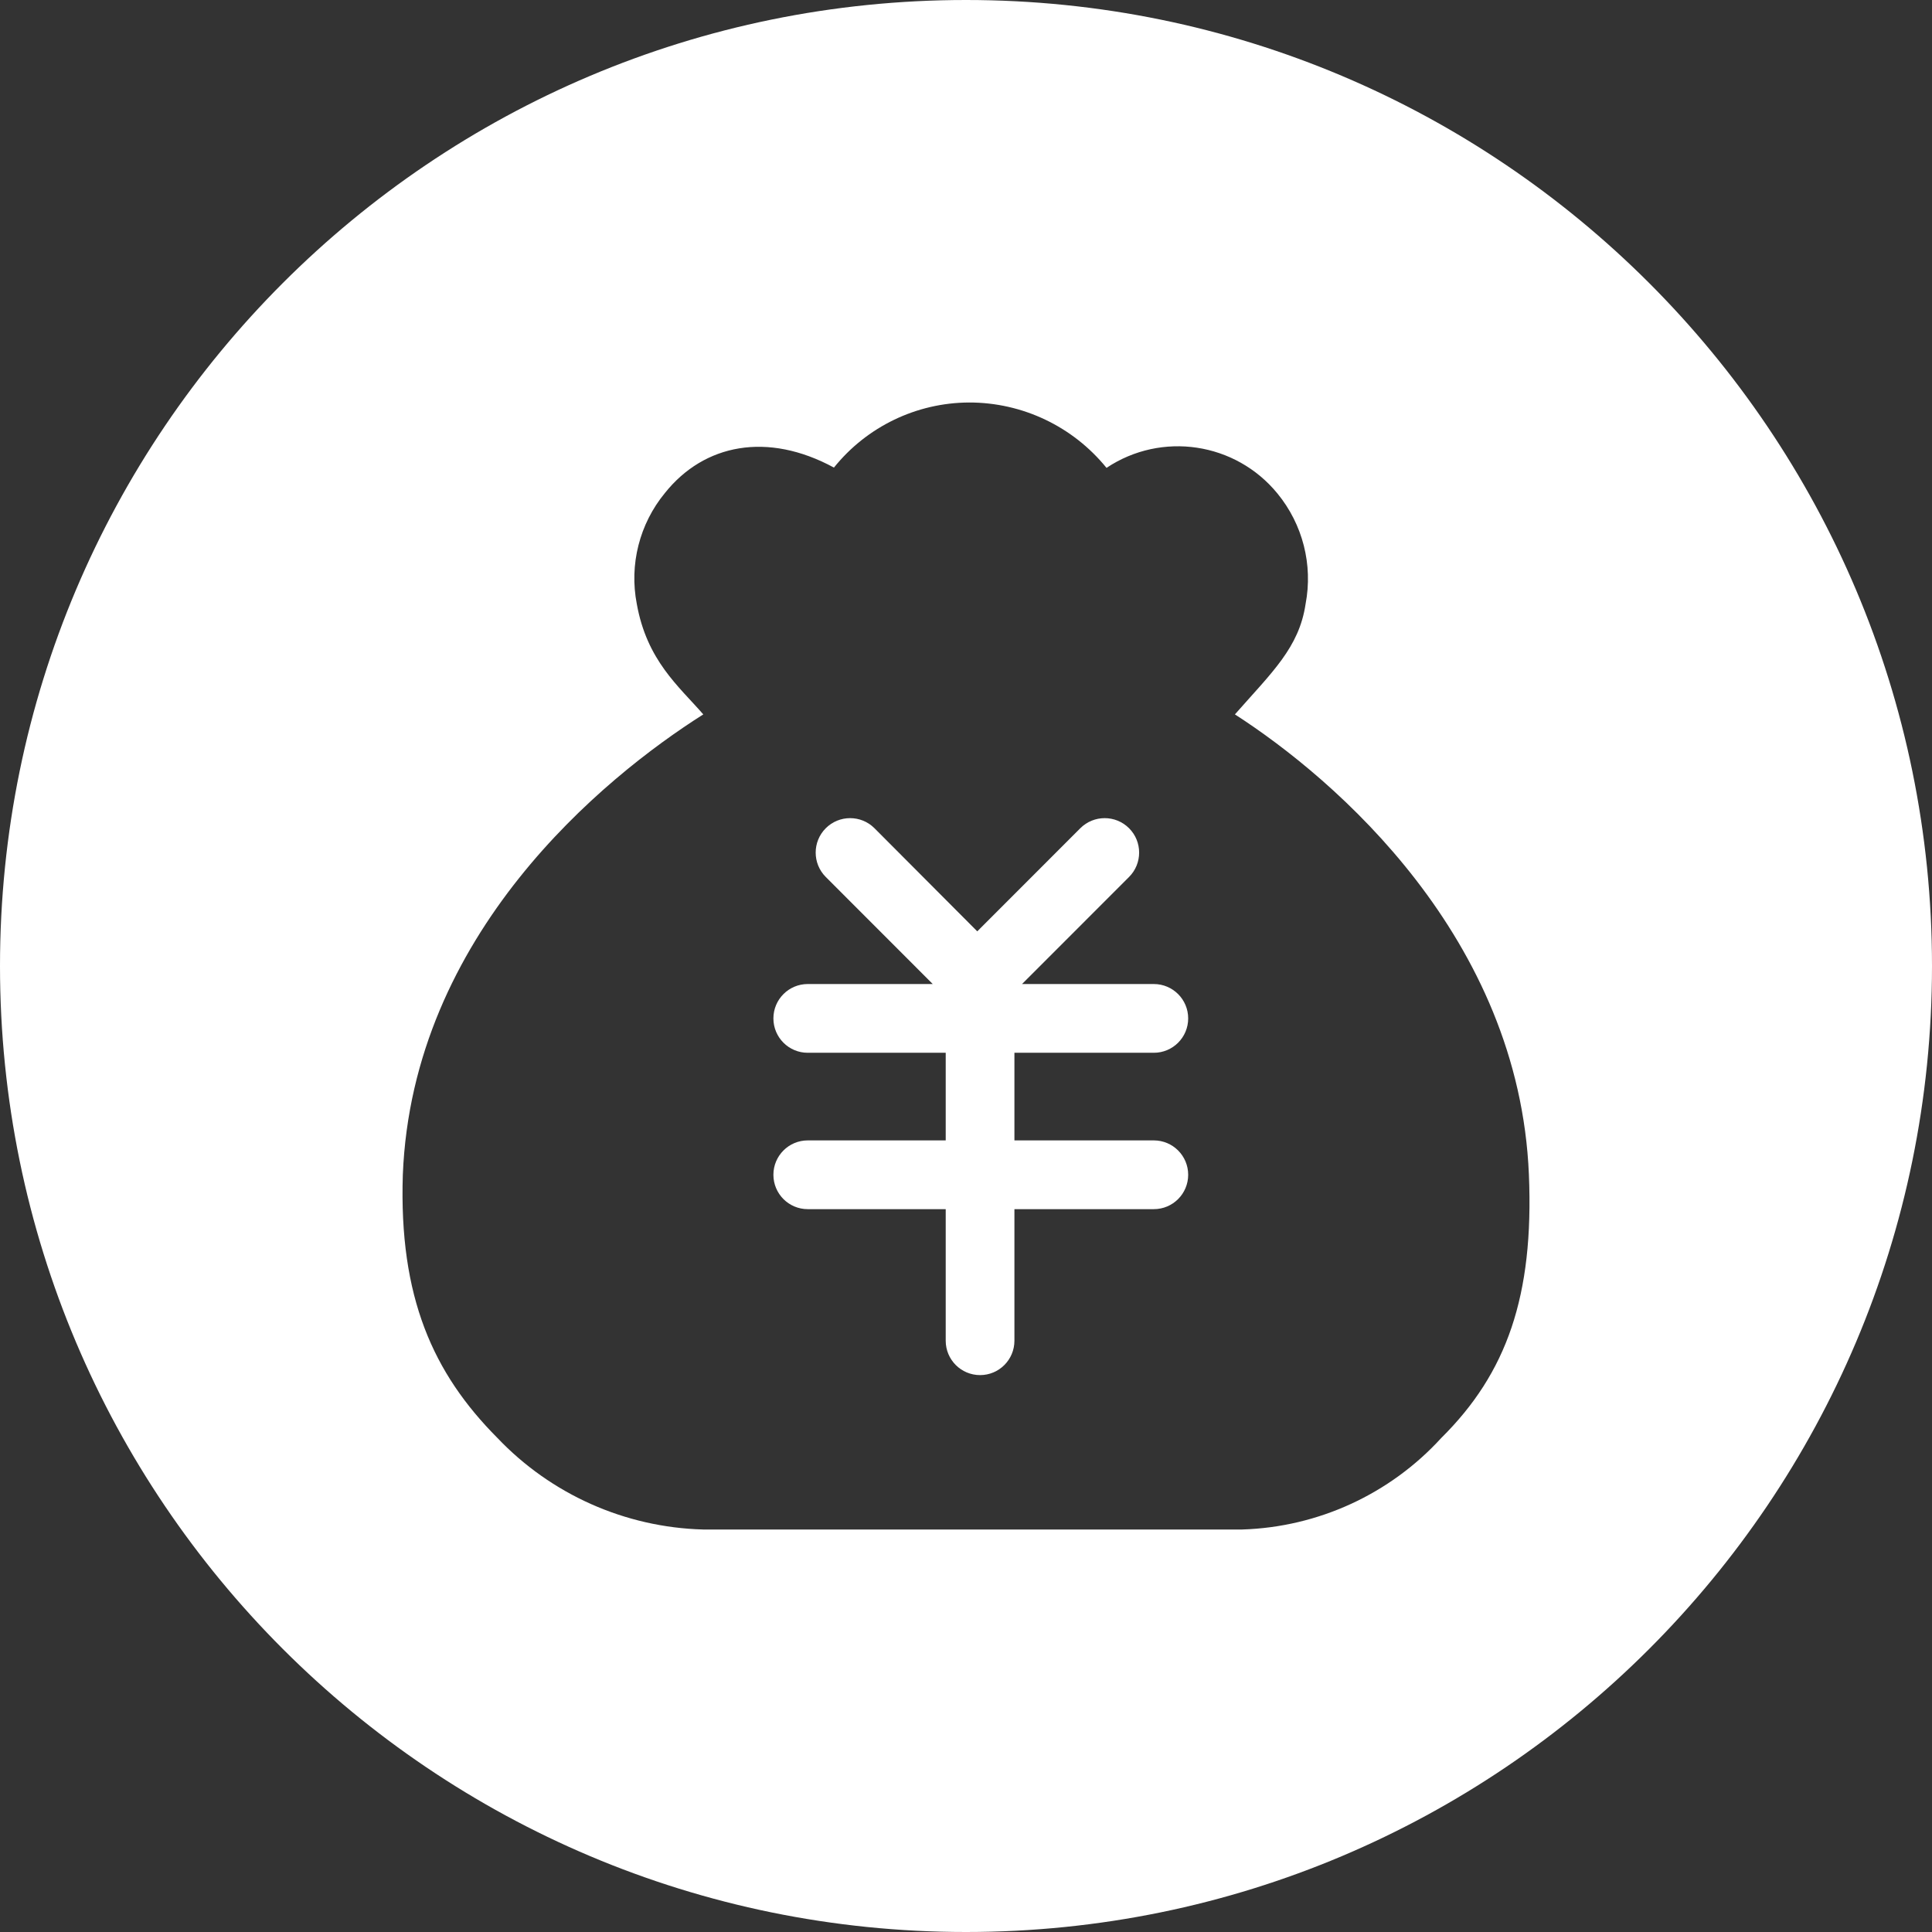 <?xml version="1.0" encoding="UTF-8"?>
<svg width="48px" height="48px" viewBox="0 0 48 48" version="1.1" xmlns="http://www.w3.org/2000/svg" xmlns:xlink="http://www.w3.org/1999/xlink">
    <rect x="0" y="0" width="48" height="48" fill="#333333" stroke="none"/>
    <title>4</title>
    <g id="页面-1" stroke="none" stroke-width="1" fill="none" fill-rule="evenodd">
        <g id="shibkingpro" transform="translate(-1461, -140)" fill="#FFFFFF">
            <g id="5" transform="translate(1390, 120)">
                <path d="M95,20 C108.255,20 119,30.745 119,44 C119,57.255 108.255,68 95,68 C81.745,68 71,57.255 71,44 C71,30.745 81.745,20 95,20 Z M95.077,30 C93.771,30.005 92.537,30.599 91.719,31.617 C90.068,30.721 88.494,31.029 87.521,32.247 C86.888,33.015 86.631,34.027 86.821,35.005 C87.073,36.412 87.864,37.049 88.473,37.749 C85.975,39.331 81.246,43.209 81.008,49.187 C80.91,52.225 81.756,54.115 83.358,55.725 C84.693,57.129 86.53,57.947 88.466,58 L88.466,58 L101.863,58 C103.751,57.941 105.535,57.12 106.809,55.725 C108.433,54.115 109.111,52.204 108.985,49.18 C108.74,43.3 104.193,39.366 101.681,37.749 C102.605,36.699 103.276,36.09 103.437,35.005 C103.623,34.032 103.366,33.027 102.738,32.261 C101.696,30.988 99.86,30.712 98.491,31.624 C97.656,30.595 96.402,29.998 95.077,30 Z M97.84,40.577 C98.175,40.243 98.717,40.243 99.051,40.577 C99.385,40.911 99.385,41.454 99.051,41.788 L99.051,41.788 L96.392,44.448 L99.666,44.448 C100.138,44.448 100.52,44.83 100.52,45.302 C100.52,45.774 100.138,46.156 99.666,46.156 L99.666,46.156 L96.203,46.156 L96.203,48.333 L99.666,48.333 C100.138,48.333 100.52,48.715 100.52,49.187 C100.52,49.659 100.138,50.041 99.666,50.041 L99.666,50.041 L96.203,50.041 L96.203,53.31 C96.203,53.782 95.821,54.164 95.35,54.164 C94.878,54.164 94.496,53.782 94.496,53.31 L94.496,53.31 L94.496,50.041 L91.068,50.041 C90.597,50.041 90.215,49.659 90.215,49.187 C90.215,48.715 90.597,48.333 91.068,48.333 L91.068,48.333 L94.496,48.333 L94.496,46.156 L91.068,46.156 C90.597,46.156 90.215,45.774 90.215,45.302 C90.215,44.83 90.597,44.448 91.068,44.448 L91.068,44.448 L94.174,44.448 L91.516,41.788 C91.182,41.454 91.182,40.911 91.516,40.577 C91.85,40.243 92.392,40.243 92.726,40.577 L92.726,40.577 L95.28,43.139 Z" id="4"></path>
            </g>
        </g>
    </g>
</svg>